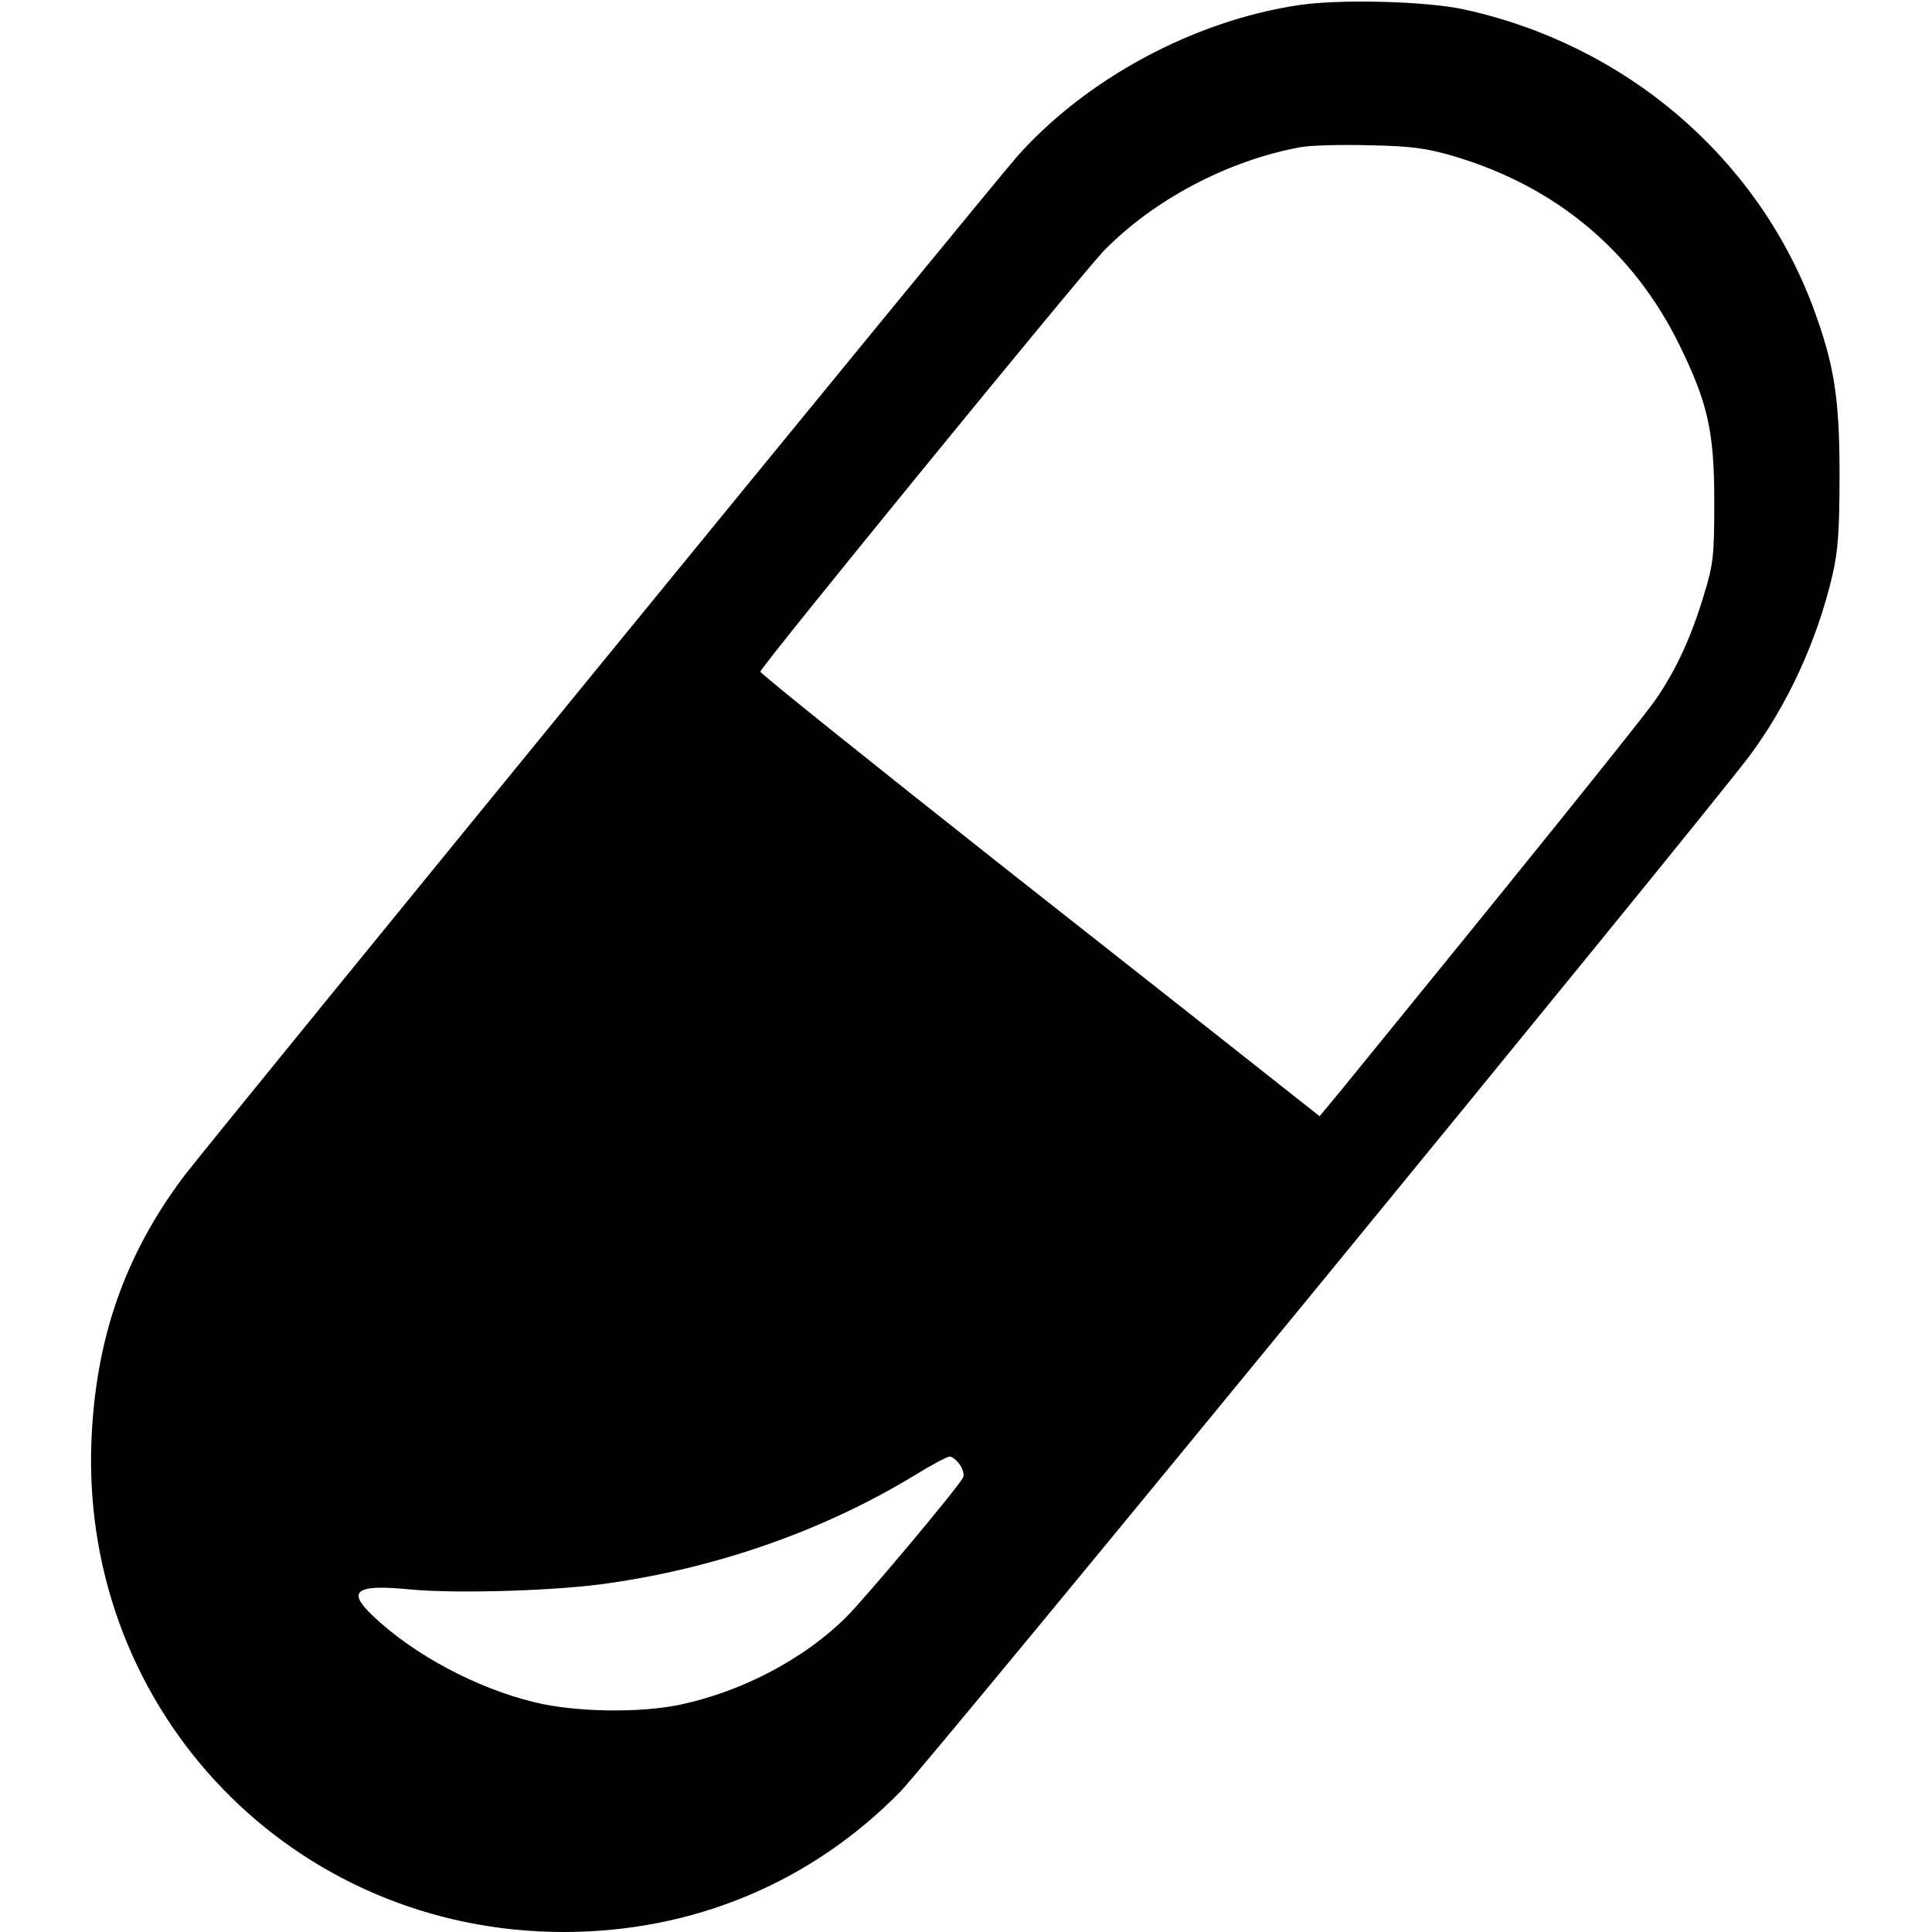 <?xml version="1.0" standalone="no"?>
<!DOCTYPE svg PUBLIC "-//W3C//DTD SVG 20010904//EN"
 "http://www.w3.org/TR/2001/REC-SVG-20010904/DTD/svg10.dtd">
<svg version="1.0" xmlns="http://www.w3.org/2000/svg"
 width="512pt" height="512pt" viewBox="0 0 512 512"
 preserveAspectRatio="xMidYMid meet">
<g transform="translate(0,512) scale(0.1,-0.1)"
fill="#000000" stroke="none">
<path d="M3439 5106 c-277 -42 -560 -195 -742 -399 -72 -81 -2137 -2609 -2208
-2702 -159 -211 -237 -435 -247 -711 -24 -714 536 -1294 1252 -1294 343 0 656
131 892 372 75 76 2109 2558 2249 2743 101 135 180 305 221 480 15 64 19 119
19 270 0 204 -15 292 -71 443 -150 398 -498 694 -924 787 -101 22 -332 28
-441 11z m414 -400 c270 -80 475 -251 597 -499 76 -155 93 -230 93 -417 0
-140 -2 -164 -27 -245 -33 -111 -74 -200 -127 -277 -32 -48 -389 -490 -837
-1040 l-55 -66 -90 71 c-50 40 -384 303 -742 585 -357 282 -650 517 -650 522
0 12 844 1045 909 1114 132 136 330 241 523 276 26 5 109 7 183 5 109 -2 152
-8 223 -29z m-1309 -3468 c8 -12 12 -27 8 -34 -17 -31 -262 -323 -311 -371
-110 -109 -273 -195 -436 -230 -105 -23 -280 -21 -389 6 -153 37 -320 126
-428 229 -70 66 -45 84 97 70 123 -12 395 -4 533 17 288 42 566 140 802 283
47 29 90 52 97 52 6 0 19 -10 27 -22z"/>
</g>
</svg>
